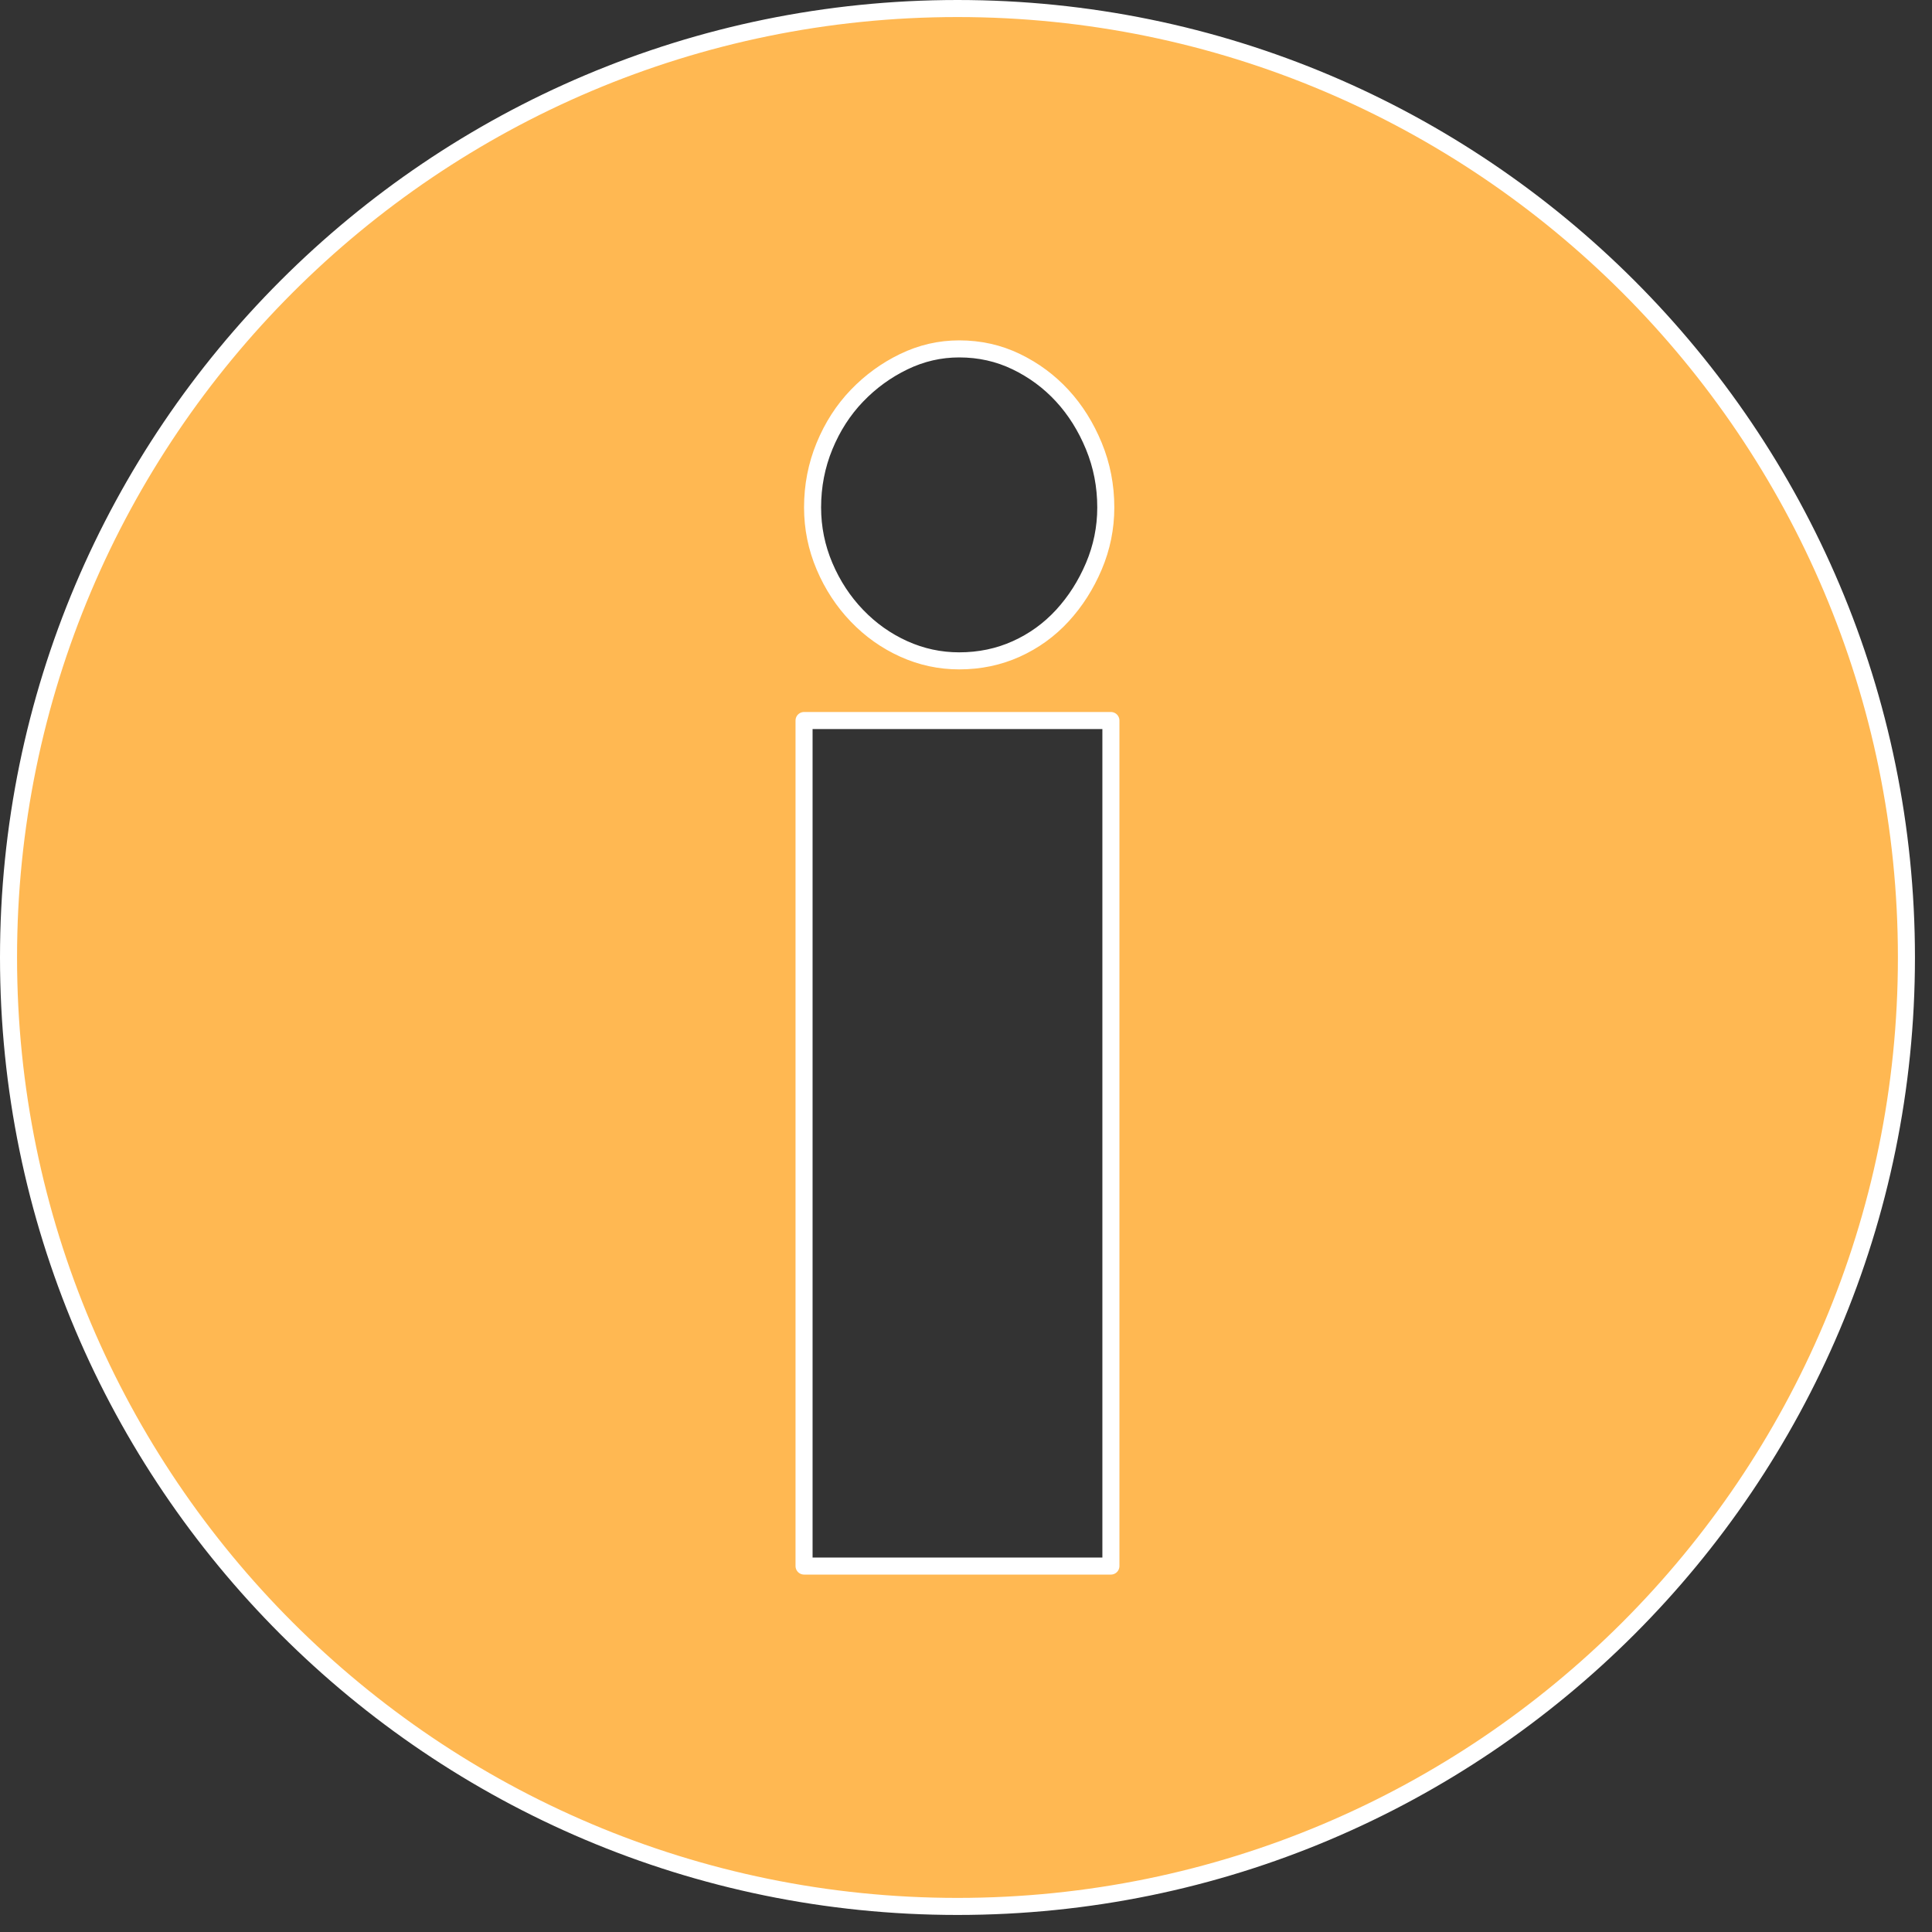 <?xml version="1.0" encoding="UTF-8" standalone="no"?>
<!DOCTYPE svg PUBLIC "-//W3C//DTD SVG 1.1//EN" "http://www.w3.org/Graphics/SVG/1.1/DTD/svg11.dtd">
<svg width="100%" height="100%" viewBox="0 0 68 68" version="1.1" xmlns="http://www.w3.org/2000/svg" xmlns:xlink="http://www.w3.org/1999/xlink" xml:space="preserve" xmlns:serif="http://www.serif.com/" style="fill-rule:evenodd;clip-rule:evenodd;stroke-linecap:round;stroke-linejoin:round;stroke-miterlimit:1.5;">
    <rect x="0" y="0" width="68" height="68" fill="#333333" stroke="none"/>
    <g transform="matrix(1,0,0,1,-16.3,-16.3)">
        <path d="M50,16.6C68.434,16.6 83.4,31.566 83.4,50C83.4,68.434 68.434,83.4 50,83.4C31.566,83.4 16.6,68.434 16.6,50C16.6,31.566 31.566,16.6 50,16.6ZM50.06,39.56C50.78,39.56 51.45,39.42 52.07,39.14C52.69,38.86 53.23,38.47 53.69,37.97C54.15,37.47 54.52,36.89 54.8,36.23C55.08,35.57 55.22,34.88 55.22,34.16C55.22,33.4 55.08,32.68 54.8,32C54.52,31.32 54.15,30.73 53.69,30.23C53.23,29.73 52.69,29.33 52.07,29.03C51.45,28.73 50.78,28.58 50.06,28.58C49.38,28.58 48.73,28.73 48.11,29.03C47.49,29.33 46.94,29.73 46.46,30.23C45.98,30.73 45.6,31.32 45.32,32C45.04,32.68 44.9,33.4 44.9,34.16C44.9,34.88 45.04,35.57 45.32,36.23C45.6,36.89 45.98,37.47 46.46,37.97C46.94,38.47 47.49,38.86 48.11,39.14C48.73,39.42 49.38,39.56 50.06,39.56ZM55.4,41.66L44.6,41.66L44.6,71.42L55.4,71.42L55.4,41.66Z" style="fill:rgb(255,184,82);stroke:white;stroke-width:0.6px;"/>
    </g>
</svg>
